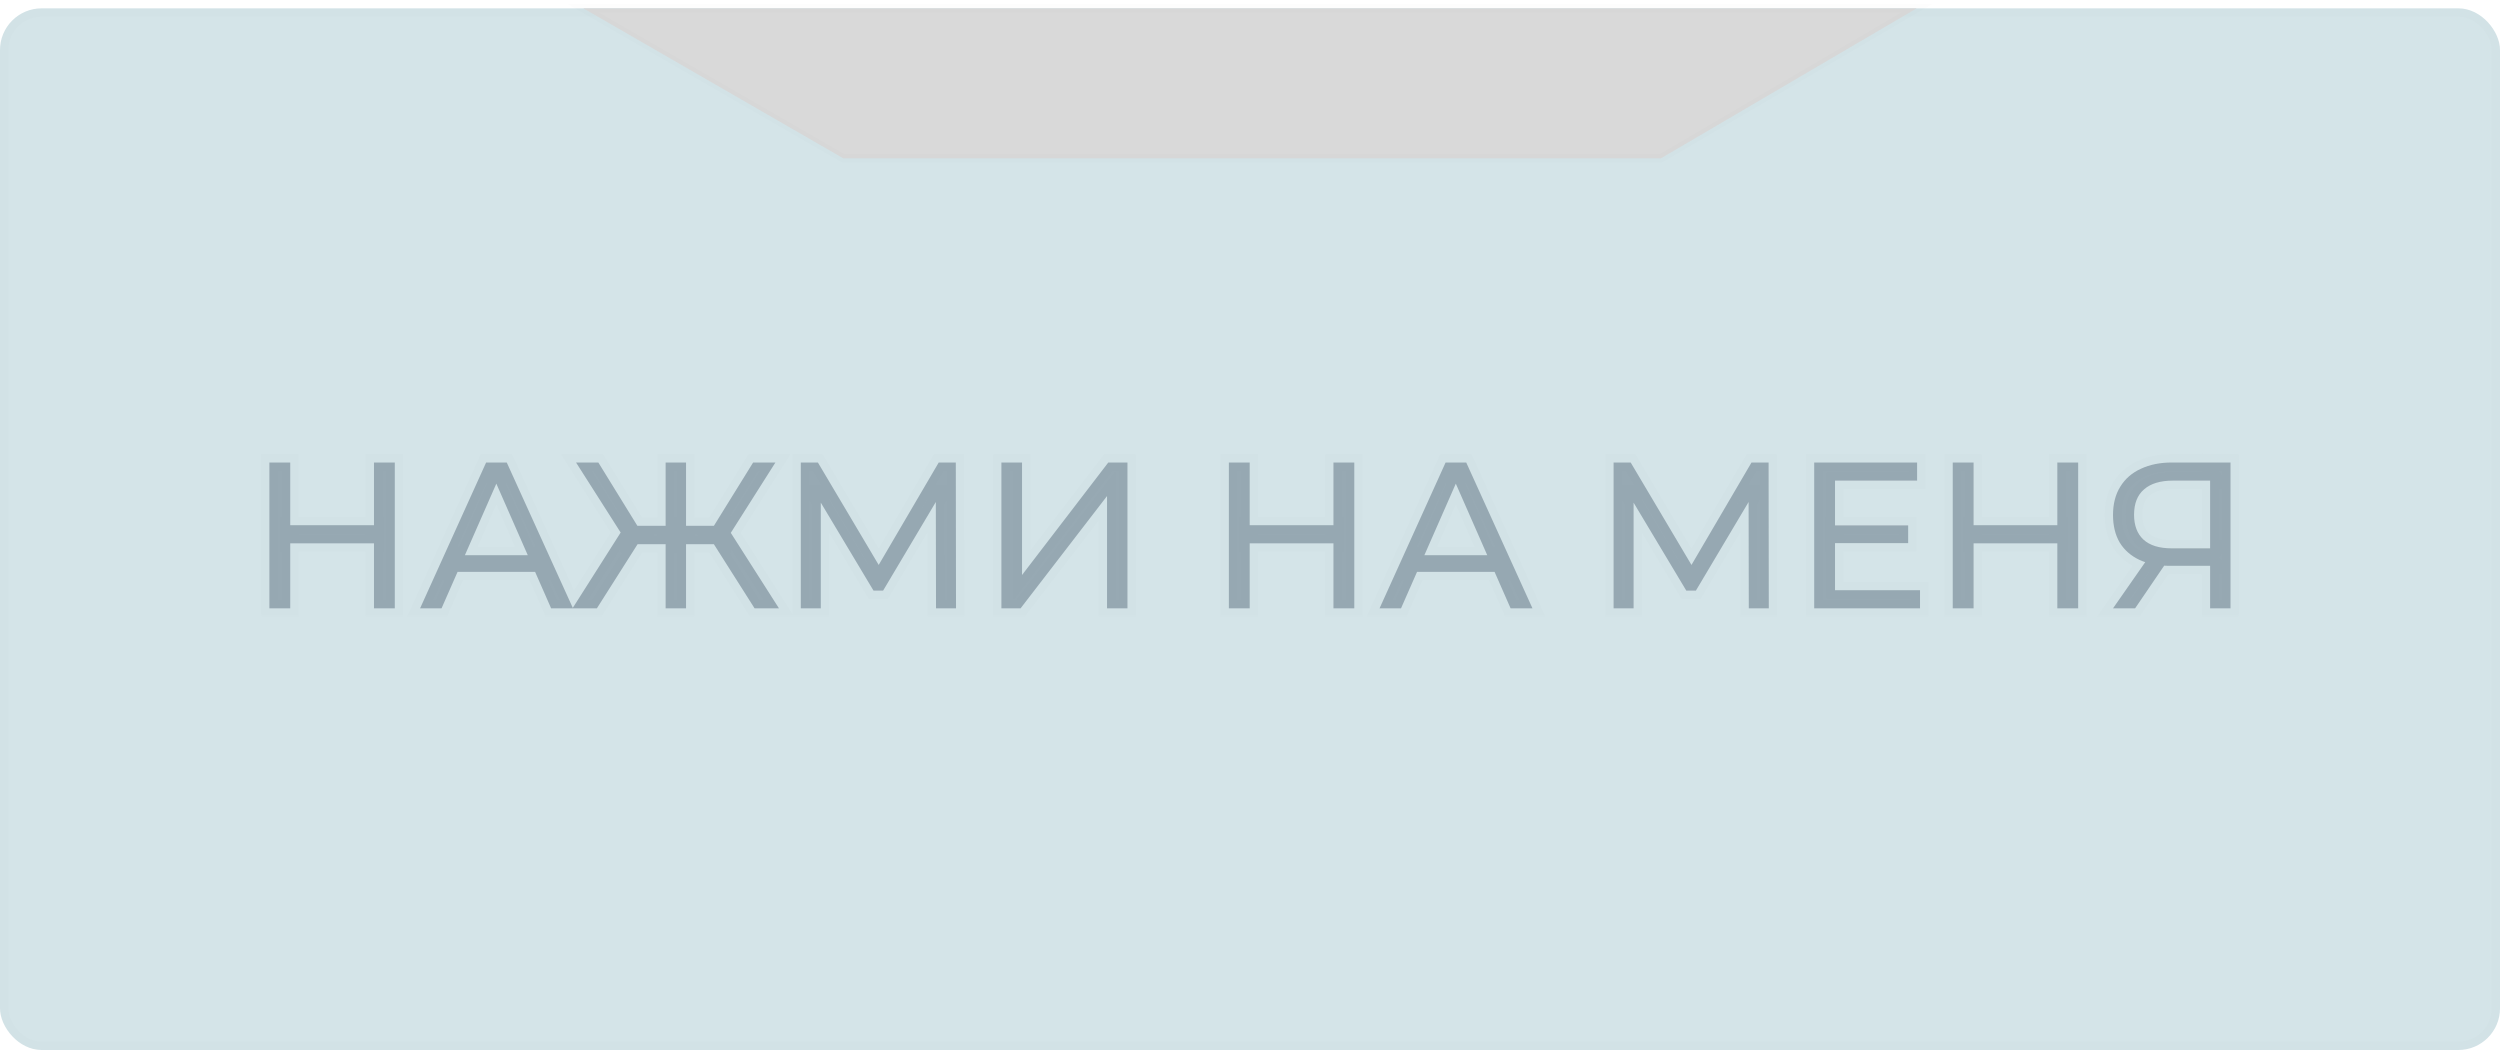 <svg width="300" height="126" viewBox="0 0 300 126" fill="none" xmlns="http://www.w3.org/2000/svg">
<rect y="1" width="300" height="125" rx="5" fill="#D4E4E8"/>
<rect x="0.5" y="1.5" width="299" height="124" rx="4.5" stroke="black" stroke-opacity="0.01"/>
<path d="M101.195 19L70 1H230L199.308 19H101.195Z" fill="#D9D9D9" stroke="black" stroke-opacity="0.01"/>
<mask id="path-4-outside-1_11_35" maskUnits="userSpaceOnUse" x="31" y="54" width="238" height="20" fill="black">
<rect fill="white" x="31" y="54" width="238" height="20"/>
<path d="M44.877 55.5H47.377V73H44.877V55.5ZM34.827 73H32.327V55.5H34.827V73ZM45.102 65.2H34.577V63.025H45.102V65.2ZM50.41 73L58.335 55.5H60.81L68.76 73H66.135L59.06 56.9H60.06L52.985 73H50.41ZM53.785 68.625L54.46 66.625H64.31L65.035 68.625H53.785ZM90.55 73L85.075 64.375L87.175 63.125L93.475 73H90.55ZM81.575 65.3V63.1H86.7V65.3H81.575ZM87.325 64.525L85 64.175L90.375 55.5H93.05L87.325 64.525ZM71.625 73H68.7L74.975 63.125L77.1 64.375L71.625 73ZM82.325 73H79.875V55.5H82.325V73ZM80.625 65.3H75.475V63.1H80.625V65.3ZM74.875 64.525L69.125 55.5H71.8L77.15 64.175L74.875 64.525ZM96.097 73V55.5H98.147L105.997 68.725H104.897L112.647 55.5H114.697L114.722 73H112.322L112.297 59.275H112.872L105.972 70.875H104.822L97.872 59.275H98.497V73H96.097ZM120.169 73V55.5H122.644V69L132.994 55.5H135.294V73H132.844V59.525L122.469 73H120.169ZM160.014 55.5H162.514V73H160.014V55.5ZM149.964 73H147.464V55.5H149.964V73ZM160.239 65.2H149.714V63.025H160.239V65.2ZM165.547 73L173.472 55.5H175.947L183.897 73H181.272L174.197 56.9H175.197L168.122 73H165.547ZM168.922 68.625L169.597 66.625H179.447L180.172 68.625H168.922ZM193.631 73V55.5H195.681L203.531 68.725H202.431L210.181 55.5H212.231L212.256 73H209.856L209.831 59.275H210.406L203.506 70.875H202.356L195.406 59.275H196.031V73H193.631ZM219.978 63.05H228.978V65.175H219.978V63.05ZM220.203 70.825H230.403V73H217.703V55.5H230.053V57.675H220.203V70.825ZM246.879 55.5H249.379V73H246.879V55.5ZM236.829 73H234.329V55.5H236.829V73ZM247.104 65.2H236.579V63.025H247.104V65.2ZM265.212 73V67.3L265.862 67.9H260.387C258.97 67.9 257.745 67.658 256.712 67.175C255.695 66.692 254.912 66 254.362 65.1C253.828 64.183 253.562 63.083 253.562 61.8C253.562 60.467 253.853 59.333 254.437 58.4C255.02 57.45 255.845 56.733 256.912 56.25C257.978 55.75 259.22 55.5 260.637 55.5H267.662V73H265.212ZM253.562 73L257.887 66.8H260.437L256.212 73H253.562ZM265.212 66.5V56.95L265.862 57.675H260.737C259.237 57.675 258.087 58.025 257.287 58.725C256.487 59.408 256.087 60.425 256.087 61.775C256.087 63.058 256.462 64.05 257.212 64.75C257.978 65.45 259.103 65.8 260.587 65.8H265.862L265.212 66.5Z"/>
</mask>
<path d="M44.877 55.5H47.377V73H44.877V55.5ZM34.827 73H32.327V55.5H34.827V73ZM45.102 65.2H34.577V63.025H45.102V65.2ZM50.41 73L58.335 55.5H60.81L68.76 73H66.135L59.06 56.9H60.06L52.985 73H50.41ZM53.785 68.625L54.46 66.625H64.31L65.035 68.625H53.785ZM90.55 73L85.075 64.375L87.175 63.125L93.475 73H90.55ZM81.575 65.3V63.1H86.7V65.3H81.575ZM87.325 64.525L85 64.175L90.375 55.5H93.05L87.325 64.525ZM71.625 73H68.7L74.975 63.125L77.1 64.375L71.625 73ZM82.325 73H79.875V55.5H82.325V73ZM80.625 65.3H75.475V63.1H80.625V65.3ZM74.875 64.525L69.125 55.5H71.8L77.15 64.175L74.875 64.525ZM96.097 73V55.5H98.147L105.997 68.725H104.897L112.647 55.5H114.697L114.722 73H112.322L112.297 59.275H112.872L105.972 70.875H104.822L97.872 59.275H98.497V73H96.097ZM120.169 73V55.5H122.644V69L132.994 55.5H135.294V73H132.844V59.525L122.469 73H120.169ZM160.014 55.5H162.514V73H160.014V55.5ZM149.964 73H147.464V55.5H149.964V73ZM160.239 65.2H149.714V63.025H160.239V65.2ZM165.547 73L173.472 55.5H175.947L183.897 73H181.272L174.197 56.9H175.197L168.122 73H165.547ZM168.922 68.625L169.597 66.625H179.447L180.172 68.625H168.922ZM193.631 73V55.5H195.681L203.531 68.725H202.431L210.181 55.5H212.231L212.256 73H209.856L209.831 59.275H210.406L203.506 70.875H202.356L195.406 59.275H196.031V73H193.631ZM219.978 63.05H228.978V65.175H219.978V63.05ZM220.203 70.825H230.403V73H217.703V55.5H230.053V57.675H220.203V70.825ZM246.879 55.5H249.379V73H246.879V55.5ZM236.829 73H234.329V55.5H236.829V73ZM247.104 65.2H236.579V63.025H247.104V65.2ZM265.212 73V67.3L265.862 67.9H260.387C258.97 67.9 257.745 67.658 256.712 67.175C255.695 66.692 254.912 66 254.362 65.1C253.828 64.183 253.562 63.083 253.562 61.8C253.562 60.467 253.853 59.333 254.437 58.4C255.02 57.45 255.845 56.733 256.912 56.25C257.978 55.75 259.22 55.5 260.637 55.5H267.662V73H265.212ZM253.562 73L257.887 66.8H260.437L256.212 73H253.562ZM265.212 66.5V56.95L265.862 57.675H260.737C259.237 57.675 258.087 58.025 257.287 58.725C256.487 59.408 256.087 60.425 256.087 61.775C256.087 63.058 256.462 64.05 257.212 64.75C257.978 65.45 259.103 65.8 260.587 65.8H265.862L265.212 66.5Z" fill="#97A9B3"/>
<path d="M44.877 55.5V54.5H43.877V55.5H44.877ZM47.377 55.5H48.377V54.5H47.377V55.5ZM47.377 73V74H48.377V73H47.377ZM44.877 73H43.877V74H44.877V73ZM34.827 73V74H35.827V73H34.827ZM32.327 73H31.327V74H32.327V73ZM32.327 55.5V54.5H31.327V55.5H32.327ZM34.827 55.5H35.827V54.5H34.827V55.5ZM45.102 65.2V66.2H46.102V65.2H45.102ZM34.577 65.2H33.577V66.2H34.577V65.2ZM34.577 63.025V62.025H33.577V63.025H34.577ZM45.102 63.025H46.102V62.025H45.102V63.025ZM44.877 55.5V56.5H47.377V55.5V54.5H44.877V55.5ZM47.377 55.5H46.377V73H47.377H48.377V55.5H47.377ZM47.377 73V72H44.877V73V74H47.377V73ZM44.877 73H45.877V55.5H44.877H43.877V73H44.877ZM34.827 73V72H32.327V73V74H34.827V73ZM32.327 73H33.327V55.5H32.327H31.327V73H32.327ZM32.327 55.5V56.5H34.827V55.5V54.5H32.327V55.5ZM34.827 55.5H33.827V73H34.827H35.827V55.5H34.827ZM45.102 65.2V64.2H34.577V65.2V66.2H45.102V65.2ZM34.577 65.2H35.577V63.025H34.577H33.577V65.2H34.577ZM34.577 63.025V64.025H45.102V63.025V62.025H34.577V63.025ZM45.102 63.025H44.102V65.2H45.102H46.102V63.025H45.102ZM50.41 73L49.499 72.588L48.859 74H50.41V73ZM58.335 55.5V54.5H57.69L57.424 55.087L58.335 55.5ZM60.81 55.5L61.72 55.086L61.454 54.5H60.81V55.5ZM68.76 73V74H70.312L69.67 72.586L68.76 73ZM66.135 73L65.219 73.402L65.482 74H66.135V73ZM59.06 56.9V55.9H57.528L58.144 57.302L59.06 56.9ZM60.06 56.9L60.975 57.302L61.592 55.9H60.06V56.9ZM52.985 73V74H53.638L53.9 73.402L52.985 73ZM53.785 68.625L52.837 68.305L52.392 69.625H53.785V68.625ZM54.46 66.625V65.625H53.742L53.512 66.305L54.46 66.625ZM64.31 66.625L65.25 66.284L65.011 65.625H64.31V66.625ZM65.035 68.625V69.625H66.461L65.975 68.284L65.035 68.625ZM50.41 73L51.321 73.412L59.246 55.913L58.335 55.5L57.424 55.087L49.499 72.588L50.41 73ZM58.335 55.5V56.5H60.81V55.5V54.5H58.335V55.5ZM60.81 55.5L59.899 55.914L67.849 73.414L68.76 73L69.67 72.586L61.72 55.086L60.81 55.5ZM68.76 73V72H66.135V73V74H68.76V73ZM66.135 73L67.05 72.598L59.975 56.498L59.06 56.9L58.144 57.302L65.219 73.402L66.135 73ZM59.06 56.9V57.9H60.06V56.9V55.9H59.06V56.9ZM60.06 56.9L59.144 56.498L52.069 72.598L52.985 73L53.9 73.402L60.975 57.302L60.06 56.9ZM52.985 73V72H50.41V73V74H52.985V73ZM53.785 68.625L54.732 68.945L55.407 66.945L54.46 66.625L53.512 66.305L52.837 68.305L53.785 68.625ZM54.46 66.625V67.625H64.31V66.625V65.625H54.46V66.625ZM64.31 66.625L63.37 66.966L64.095 68.966L65.035 68.625L65.975 68.284L65.25 66.284L64.31 66.625ZM65.035 68.625V67.625H53.785V68.625V69.625H65.035V68.625ZM90.55 73L89.706 73.536L90 74H90.55V73ZM85.075 64.375L84.564 63.516L83.679 64.042L84.231 64.911L85.075 64.375ZM87.175 63.125L88.018 62.587L87.497 61.77L86.664 62.266L87.175 63.125ZM93.475 73V74H95.299L94.318 72.462L93.475 73ZM81.575 65.3H80.575V66.3H81.575V65.3ZM81.575 63.1V62.1H80.575V63.1H81.575ZM86.7 63.1H87.7V62.1H86.7V63.1ZM86.7 65.3V66.3H87.7V65.3H86.7ZM87.325 64.525L87.176 65.514L87.82 65.611L88.169 65.061L87.325 64.525ZM85 64.175L84.15 63.648L83.351 64.938L84.851 65.164L85 64.175ZM90.375 55.5V54.5H89.818L89.525 54.973L90.375 55.5ZM93.05 55.5L93.894 56.036L94.869 54.5H93.05V55.5ZM71.625 73V74H72.175L72.469 73.536L71.625 73ZM68.7 73L67.856 72.464L66.88 74H68.7V73ZM74.975 63.125L75.482 62.263L74.649 61.773L74.131 62.589L74.975 63.125ZM77.1 64.375L77.944 64.911L78.499 64.038L77.607 63.513L77.1 64.375ZM82.325 73V74H83.325V73H82.325ZM79.875 73H78.875V74H79.875V73ZM79.875 55.5V54.5H78.875V55.5H79.875ZM82.325 55.5H83.325V54.5H82.325V55.5ZM80.625 65.3V66.3H81.625V65.3H80.625ZM75.475 65.3H74.475V66.3H75.475V65.3ZM75.475 63.1V62.1H74.475V63.1H75.475ZM80.625 63.1H81.625V62.1H80.625V63.1ZM74.875 64.525L74.032 65.062L74.382 65.613L75.027 65.513L74.875 64.525ZM69.125 55.5V54.5H67.302L68.282 56.037L69.125 55.5ZM71.8 55.5L72.651 54.975L72.358 54.5H71.8V55.5ZM77.15 64.175L77.302 65.163L78.793 64.934L78.001 63.65L77.15 64.175ZM90.55 73L91.394 72.464L85.919 63.839L85.075 64.375L84.231 64.911L89.706 73.536L90.55 73ZM85.075 64.375L85.587 65.234L87.687 63.984L87.175 63.125L86.664 62.266L84.564 63.516L85.075 64.375ZM87.175 63.125L86.332 63.663L92.632 73.538L93.475 73L94.318 72.462L88.018 62.587L87.175 63.125ZM93.475 73V72H90.55V73V74H93.475V73ZM81.575 65.3H82.575V63.1H81.575H80.575V65.3H81.575ZM81.575 63.1V64.1H86.7V63.1V62.1H81.575V63.1ZM86.7 63.1H85.7V65.3H86.7H87.7V63.1H86.7ZM86.7 65.3V64.3H81.575V65.3V66.3H86.7V65.3ZM87.325 64.525L87.474 63.536L85.149 63.186L85 64.175L84.851 65.164L87.176 65.514L87.325 64.525ZM85 64.175L85.85 64.702L91.225 56.027L90.375 55.5L89.525 54.973L84.15 63.648L85 64.175ZM90.375 55.5V56.5H93.05V55.5V54.5H90.375V55.5ZM93.05 55.5L92.206 54.964L86.481 63.989L87.325 64.525L88.169 65.061L93.894 56.036L93.05 55.5ZM71.625 73V72H68.7V73V74H71.625V73ZM68.7 73L69.544 73.536L75.819 63.661L74.975 63.125L74.131 62.589L67.856 72.464L68.7 73ZM74.975 63.125L74.468 63.987L76.593 65.237L77.1 64.375L77.607 63.513L75.482 62.263L74.975 63.125ZM77.1 64.375L76.256 63.839L70.781 72.464L71.625 73L72.469 73.536L77.944 64.911L77.1 64.375ZM82.325 73V72H79.875V73V74H82.325V73ZM79.875 73H80.875V55.5H79.875H78.875V73H79.875ZM79.875 55.5V56.5H82.325V55.5V54.5H79.875V55.5ZM82.325 55.5H81.325V73H82.325H83.325V55.5H82.325ZM80.625 65.3V64.3H75.475V65.3V66.3H80.625V65.3ZM75.475 65.3H76.475V63.1H75.475H74.475V65.3H75.475ZM75.475 63.1V64.1H80.625V63.1V62.1H75.475V63.1ZM80.625 63.1H79.625V65.3H80.625H81.625V63.1H80.625ZM74.875 64.525L75.719 63.988L69.969 54.963L69.125 55.5L68.282 56.037L74.032 65.062L74.875 64.525ZM69.125 55.5V56.5H71.8V55.5V54.5H69.125V55.5ZM71.8 55.5L70.949 56.025L76.299 64.7L77.15 64.175L78.001 63.65L72.651 54.975L71.8 55.5ZM77.15 64.175L76.998 63.187L74.723 63.537L74.875 64.525L75.027 65.513L77.302 65.163L77.15 64.175ZM96.097 73H95.097V74H96.097V73ZM96.097 55.5V54.5H95.097V55.5H96.097ZM98.147 55.5L99.007 54.99L98.716 54.5H98.147V55.5ZM105.997 68.725V69.725H107.753L106.857 68.215L105.997 68.725ZM104.897 68.725L104.034 68.219L103.152 69.725H104.897V68.725ZM112.647 55.5V54.5H112.074L111.784 54.994L112.647 55.5ZM114.697 55.5L115.697 55.499L115.695 54.5H114.697V55.5ZM114.722 73V74H115.723L115.722 72.999L114.722 73ZM112.322 73L111.322 73.002L111.323 74H112.322V73ZM112.297 59.275V58.275H111.295L111.297 59.277L112.297 59.275ZM112.872 59.275L113.731 59.786L114.63 58.275H112.872V59.275ZM105.972 70.875V71.875H106.54L106.831 71.386L105.972 70.875ZM104.822 70.875L103.964 71.389L104.255 71.875H104.822V70.875ZM97.872 59.275V58.275H96.107L97.014 59.789L97.872 59.275ZM98.497 59.275H99.497V58.275H98.497V59.275ZM98.497 73V74H99.497V73H98.497ZM96.097 73H97.097V55.5H96.097H95.097V73H96.097ZM96.097 55.5V56.5H98.147V55.5V54.5H96.097V55.5ZM98.147 55.5L97.287 56.01L105.137 69.235L105.997 68.725L106.857 68.215L99.007 54.99L98.147 55.5ZM105.997 68.725V67.725H104.897V68.725V69.725H105.997V68.725ZM104.897 68.725L105.759 69.231L113.509 56.006L112.647 55.5L111.784 54.994L104.034 68.219L104.897 68.725ZM112.647 55.5V56.5H114.697V55.5V54.5H112.647V55.5ZM114.697 55.5L113.697 55.501L113.722 73.001L114.722 73L115.722 72.999L115.697 55.499L114.697 55.5ZM114.722 73V72H112.322V73V74H114.722V73ZM112.322 73L113.322 72.998L113.297 59.273L112.297 59.275L111.297 59.277L111.322 73.002L112.322 73ZM112.297 59.275V60.275H112.872V59.275V58.275H112.297V59.275ZM112.872 59.275L112.012 58.764L105.112 70.364L105.972 70.875L106.831 71.386L113.731 59.786L112.872 59.275ZM105.972 70.875V69.875H104.822V70.875V71.875H105.972V70.875ZM104.822 70.875L105.679 70.361L98.729 58.761L97.872 59.275L97.014 59.789L103.964 71.389L104.822 70.875ZM97.872 59.275V60.275H98.497V59.275V58.275H97.872V59.275ZM98.497 59.275H97.497V73H98.497H99.497V59.275H98.497ZM98.497 73V72H96.097V73V74H98.497V73ZM120.169 73H119.169V74H120.169V73ZM120.169 55.5V54.5H119.169V55.5H120.169ZM122.644 55.5H123.644V54.5H122.644V55.5ZM122.644 69H121.644V71.948L123.437 69.608L122.644 69ZM132.994 55.5V54.5H132.5L132.2 54.892L132.994 55.5ZM135.294 55.5H136.294V54.5H135.294V55.5ZM135.294 73V74H136.294V73H135.294ZM132.844 73H131.844V74H132.844V73ZM132.844 59.525H133.844V56.587L132.051 58.915L132.844 59.525ZM122.469 73V74H122.961L123.261 73.61L122.469 73ZM120.169 73H121.169V55.5H120.169H119.169V73H120.169ZM120.169 55.5V56.5H122.644V55.5V54.5H120.169V55.5ZM122.644 55.5H121.644V69H122.644H123.644V55.5H122.644ZM122.644 69L123.437 69.608L133.787 56.108L132.994 55.5L132.2 54.892L121.85 68.392L122.644 69ZM132.994 55.5V56.5H135.294V55.5V54.5H132.994V55.5ZM135.294 55.5H134.294V73H135.294H136.294V55.5H135.294ZM135.294 73V72H132.844V73V74H135.294V73ZM132.844 73H133.844V59.525H132.844H131.844V73H132.844ZM132.844 59.525L132.051 58.915L121.676 72.39L122.469 73L123.261 73.61L133.636 60.135L132.844 59.525ZM122.469 73V72H120.169V73V74H122.469V73ZM160.014 55.5V54.5H159.014V55.5H160.014ZM162.514 55.5H163.514V54.5H162.514V55.5ZM162.514 73V74H163.514V73H162.514ZM160.014 73H159.014V74H160.014V73ZM149.964 73V74H150.964V73H149.964ZM147.464 73H146.464V74H147.464V73ZM147.464 55.5V54.5H146.464V55.5H147.464ZM149.964 55.5H150.964V54.5H149.964V55.5ZM160.239 65.2V66.2H161.239V65.2H160.239ZM149.714 65.2H148.714V66.2H149.714V65.2ZM149.714 63.025V62.025H148.714V63.025H149.714ZM160.239 63.025H161.239V62.025H160.239V63.025ZM160.014 55.5V56.5H162.514V55.5V54.5H160.014V55.5ZM162.514 55.5H161.514V73H162.514H163.514V55.5H162.514ZM162.514 73V72H160.014V73V74H162.514V73ZM160.014 73H161.014V55.5H160.014H159.014V73H160.014ZM149.964 73V72H147.464V73V74H149.964V73ZM147.464 73H148.464V55.5H147.464H146.464V73H147.464ZM147.464 55.5V56.5H149.964V55.5V54.5H147.464V55.5ZM149.964 55.5H148.964V73H149.964H150.964V55.5H149.964ZM160.239 65.2V64.2H149.714V65.2V66.2H160.239V65.2ZM149.714 65.2H150.714V63.025H149.714H148.714V65.2H149.714ZM149.714 63.025V64.025H160.239V63.025V62.025H149.714V63.025ZM160.239 63.025H159.239V65.2H160.239H161.239V63.025H160.239ZM165.547 73L164.636 72.588L163.996 74H165.547V73ZM173.472 55.5V54.5H172.827L172.561 55.087L173.472 55.5ZM175.947 55.5L176.857 55.086L176.591 54.5H175.947V55.5ZM183.897 73V74H185.449L184.807 72.586L183.897 73ZM181.272 73L180.356 73.402L180.619 74H181.272V73ZM174.197 56.9V55.9H172.665L173.281 57.302L174.197 56.9ZM175.197 56.9L176.112 57.302L176.728 55.9H175.197V56.9ZM168.122 73V74H168.774L169.037 73.402L168.122 73ZM168.922 68.625L167.974 68.305L167.529 69.625H168.922V68.625ZM169.597 66.625V65.625H168.879L168.649 66.305L169.597 66.625ZM179.447 66.625L180.387 66.284L180.148 65.625H179.447V66.625ZM180.172 68.625V69.625H181.598L181.112 68.284L180.172 68.625ZM165.547 73L166.458 73.412L174.383 55.913L173.472 55.5L172.561 55.087L164.636 72.588L165.547 73ZM173.472 55.5V56.5H175.947V55.5V54.5H173.472V55.5ZM175.947 55.5L175.036 55.914L182.986 73.414L183.897 73L184.807 72.586L176.857 55.086L175.947 55.5ZM183.897 73V72H181.272V73V74H183.897V73ZM181.272 73L182.187 72.598L175.112 56.498L174.197 56.9L173.281 57.302L180.356 73.402L181.272 73ZM174.197 56.9V57.9H175.197V56.9V55.9H174.197V56.9ZM175.197 56.9L174.281 56.498L167.206 72.598L168.122 73L169.037 73.402L176.112 57.302L175.197 56.9ZM168.122 73V72H165.547V73V74H168.122V73ZM168.922 68.625L169.869 68.945L170.544 66.945L169.597 66.625L168.649 66.305L167.974 68.305L168.922 68.625ZM169.597 66.625V67.625H179.447V66.625V65.625H169.597V66.625ZM179.447 66.625L178.506 66.966L179.231 68.966L180.172 68.625L181.112 68.284L180.387 66.284L179.447 66.625ZM180.172 68.625V67.625H168.922V68.625V69.625H180.172V68.625ZM193.631 73H192.631V74H193.631V73ZM193.631 55.5V54.5H192.631V55.5H193.631ZM195.681 55.5L196.541 54.99L196.25 54.5H195.681V55.5ZM203.531 68.725V69.725H205.287L204.391 68.215L203.531 68.725ZM202.431 68.725L201.568 68.219L200.686 69.725H202.431V68.725ZM210.181 55.5V54.5H209.608L209.318 54.994L210.181 55.5ZM212.231 55.5L213.231 55.499L213.229 54.5H212.231V55.5ZM212.256 73V74H213.257L213.256 72.999L212.256 73ZM209.856 73L208.856 73.002L208.858 74H209.856V73ZM209.831 59.275V58.275H208.829L208.831 59.277L209.831 59.275ZM210.406 59.275L211.265 59.786L212.164 58.275H210.406V59.275ZM203.506 70.875V71.875H204.074L204.365 71.386L203.506 70.875ZM202.356 70.875L201.498 71.389L201.789 71.875H202.356V70.875ZM195.406 59.275V58.275H193.641L194.548 59.789L195.406 59.275ZM196.031 59.275H197.031V58.275H196.031V59.275ZM196.031 73V74H197.031V73H196.031ZM193.631 73H194.631V55.5H193.631H192.631V73H193.631ZM193.631 55.5V56.5H195.681V55.5V54.5H193.631V55.5ZM195.681 55.5L194.821 56.01L202.671 69.235L203.531 68.725L204.391 68.215L196.541 54.99L195.681 55.5ZM203.531 68.725V67.725H202.431V68.725V69.725H203.531V68.725ZM202.431 68.725L203.294 69.231L211.044 56.006L210.181 55.5L209.318 54.994L201.568 68.219L202.431 68.725ZM210.181 55.5V56.5H212.231V55.5V54.5H210.181V55.5ZM212.231 55.5L211.231 55.501L211.256 73.001L212.256 73L213.256 72.999L213.231 55.499L212.231 55.5ZM212.256 73V72H209.856V73V74H212.256V73ZM209.856 73L210.856 72.998L210.831 59.273L209.831 59.275L208.831 59.277L208.856 73.002L209.856 73ZM209.831 59.275V60.275H210.406V59.275V58.275H209.831V59.275ZM210.406 59.275L209.546 58.764L202.646 70.364L203.506 70.875L204.365 71.386L211.265 59.786L210.406 59.275ZM203.506 70.875V69.875H202.356V70.875V71.875H203.506V70.875ZM202.356 70.875L203.214 70.361L196.264 58.761L195.406 59.275L194.548 59.789L201.498 71.389L202.356 70.875ZM195.406 59.275V60.275H196.031V59.275V58.275H195.406V59.275ZM196.031 59.275H195.031V73H196.031H197.031V59.275H196.031ZM196.031 73V72H193.631V73V74H196.031V73ZM219.978 63.05V62.05H218.978V63.05H219.978ZM228.978 63.05H229.978V62.05H228.978V63.05ZM228.978 65.175V66.175H229.978V65.175H228.978ZM219.978 65.175H218.978V66.175H219.978V65.175ZM220.203 70.825H219.203V71.825H220.203V70.825ZM230.403 70.825H231.403V69.825H230.403V70.825ZM230.403 73V74H231.403V73H230.403ZM217.703 73H216.703V74H217.703V73ZM217.703 55.5V54.5H216.703V55.5H217.703ZM230.053 55.5H231.053V54.5H230.053V55.5ZM230.053 57.675V58.675H231.053V57.675H230.053ZM220.203 57.675V56.675H219.203V57.675H220.203ZM219.978 63.05V64.05H228.978V63.05V62.05H219.978V63.05ZM228.978 63.05H227.978V65.175H228.978H229.978V63.05H228.978ZM228.978 65.175V64.175H219.978V65.175V66.175H228.978V65.175ZM219.978 65.175H220.978V63.05H219.978H218.978V65.175H219.978ZM220.203 70.825V71.825H230.403V70.825V69.825H220.203V70.825ZM230.403 70.825H229.403V73H230.403H231.403V70.825H230.403ZM230.403 73V72H217.703V73V74H230.403V73ZM217.703 73H218.703V55.5H217.703H216.703V73H217.703ZM217.703 55.5V56.5H230.053V55.5V54.5H217.703V55.5ZM230.053 55.5H229.053V57.675H230.053H231.053V55.5H230.053ZM230.053 57.675V56.675H220.203V57.675V58.675H230.053V57.675ZM220.203 57.675H219.203V70.825H220.203H221.203V57.675H220.203ZM246.879 55.5V54.5H245.879V55.5H246.879ZM249.379 55.5H250.379V54.5H249.379V55.5ZM249.379 73V74H250.379V73H249.379ZM246.879 73H245.879V74H246.879V73ZM236.829 73V74H237.829V73H236.829ZM234.329 73H233.329V74H234.329V73ZM234.329 55.5V54.5H233.329V55.5H234.329ZM236.829 55.5H237.829V54.5H236.829V55.5ZM247.104 65.2V66.2H248.104V65.2H247.104ZM236.579 65.2H235.579V66.2H236.579V65.2ZM236.579 63.025V62.025H235.579V63.025H236.579ZM247.104 63.025H248.104V62.025H247.104V63.025ZM246.879 55.5V56.5H249.379V55.5V54.5H246.879V55.5ZM249.379 55.5H248.379V73H249.379H250.379V55.5H249.379ZM249.379 73V72H246.879V73V74H249.379V73ZM246.879 73H247.879V55.5H246.879H245.879V73H246.879ZM236.829 73V72H234.329V73V74H236.829V73ZM234.329 73H235.329V55.5H234.329H233.329V73H234.329ZM234.329 55.5V56.5H236.829V55.5V54.5H234.329V55.5ZM236.829 55.5H235.829V73H236.829H237.829V55.5H236.829ZM247.104 65.2V64.2H236.579V65.2V66.2H247.104V65.2ZM236.579 65.2H237.579V63.025H236.579H235.579V65.2H236.579ZM236.579 63.025V64.025H247.104V63.025V62.025H236.579V63.025ZM247.104 63.025H246.104V65.2H247.104H248.104V63.025H247.104ZM265.212 73H264.212V74H265.212V73ZM265.212 67.3L265.89 66.565L264.212 65.016V67.3H265.212ZM265.862 67.9V68.9H268.419L266.54 67.165L265.862 67.9ZM256.712 67.175L256.282 68.078L256.288 68.081L256.712 67.175ZM254.362 65.1L253.497 65.603L253.503 65.612L253.509 65.621L254.362 65.1ZM254.437 58.4L255.285 58.93L255.289 58.923L254.437 58.4ZM256.912 56.25L257.325 57.161L257.336 57.156L256.912 56.25ZM267.662 55.5H268.662V54.5H267.662V55.5ZM267.662 73V74H268.662V73H267.662ZM253.562 73L252.742 72.428L251.645 74H253.562V73ZM257.887 66.8V65.8H257.365L257.067 66.228L257.887 66.8ZM260.437 66.8L261.263 67.363L262.328 65.8H260.437V66.8ZM256.212 73V74H256.74L257.038 73.563L256.212 73ZM265.212 66.5H264.212V69.046L265.945 67.18L265.212 66.5ZM265.212 56.95L265.956 56.282L264.212 54.337V56.95H265.212ZM265.862 57.675V58.675H268.101L266.606 57.008L265.862 57.675ZM257.287 58.725L257.936 59.485L257.945 59.478L257.287 58.725ZM257.212 64.75L256.529 65.481L256.538 65.489L257.212 64.75ZM265.862 65.8L266.595 66.48L268.155 64.8H265.862V65.8ZM265.212 73H266.212V67.3H265.212H264.212V73H265.212ZM265.212 67.3L264.534 68.035L265.184 68.635L265.862 67.9L266.54 67.165L265.89 66.565L265.212 67.3ZM265.862 67.9V66.9H260.387V67.9V68.9H265.862V67.9ZM260.387 67.9V66.9C259.082 66.9 258.008 66.677 257.135 66.269L256.712 67.175L256.288 68.081C257.482 68.639 258.858 68.9 260.387 68.9V67.9ZM256.712 67.175L257.141 66.272C256.288 65.866 255.657 65.302 255.215 64.579L254.362 65.1L253.509 65.621C254.167 66.698 255.103 67.517 256.282 68.078L256.712 67.175ZM254.362 65.1L255.226 64.597C254.799 63.862 254.562 62.944 254.562 61.8H253.562H252.562C252.562 63.223 252.858 64.504 253.497 65.603L254.362 65.1ZM253.562 61.8H254.562C254.562 60.614 254.82 59.674 255.285 58.93L254.437 58.4L253.589 57.87C252.887 58.993 252.562 60.319 252.562 61.8H253.562ZM254.437 58.4L255.289 58.923C255.762 58.152 256.43 57.566 257.325 57.161L256.912 56.25L256.499 55.339C255.26 55.901 254.278 56.748 253.585 57.877L254.437 58.4ZM256.912 56.25L257.336 57.156C258.246 56.729 259.338 56.5 260.637 56.5V55.5V54.5C259.103 54.5 257.711 54.771 256.487 55.344L256.912 56.25ZM260.637 55.5V56.5H267.662V55.5V54.5H260.637V55.5ZM267.662 55.5H266.662V73H267.662H268.662V55.5H267.662ZM267.662 73V72H265.212V73V74H267.662V73ZM253.562 73L254.382 73.572L258.707 67.372L257.887 66.8L257.067 66.228L252.742 72.428L253.562 73ZM257.887 66.8V67.8H260.437V66.8V65.8H257.887V66.8ZM260.437 66.8L259.61 66.237L255.385 72.437L256.212 73L257.038 73.563L261.263 67.363L260.437 66.8ZM256.212 73V72H253.562V73V74H256.212V73ZM265.212 66.5H266.212V56.95H265.212H264.212V66.5H265.212ZM265.212 56.95L264.467 57.617L265.117 58.343L265.862 57.675L266.606 57.008L265.956 56.282L265.212 56.95ZM265.862 57.675V56.675H260.737V57.675V58.675H265.862V57.675ZM260.737 57.675V56.675C259.093 56.675 257.673 57.058 256.628 57.972L257.287 58.725L257.945 59.478C258.5 58.992 259.38 58.675 260.737 58.675V57.675ZM257.287 58.725L256.637 57.965C255.555 58.889 255.087 60.221 255.087 61.775H256.087H257.087C257.087 60.629 257.419 59.928 257.936 59.485L257.287 58.725ZM256.087 61.775H255.087C255.087 63.261 255.528 64.547 256.529 65.481L257.212 64.75L257.894 64.019C257.395 63.553 257.087 62.855 257.087 61.775H256.087ZM257.212 64.75L256.538 65.489C257.554 66.417 258.96 66.8 260.587 66.8V65.8V64.8C259.247 64.8 258.403 64.483 257.886 64.011L257.212 64.75ZM260.587 65.8V66.8H265.862V65.8V64.8H260.587V65.8ZM265.862 65.8L265.129 65.12L264.479 65.82L265.212 66.5L265.945 67.18L266.595 66.48L265.862 65.8Z" fill="black" fill-opacity="0.01" mask="url(#path-4-outside-1_11_35)"/>
</svg>
